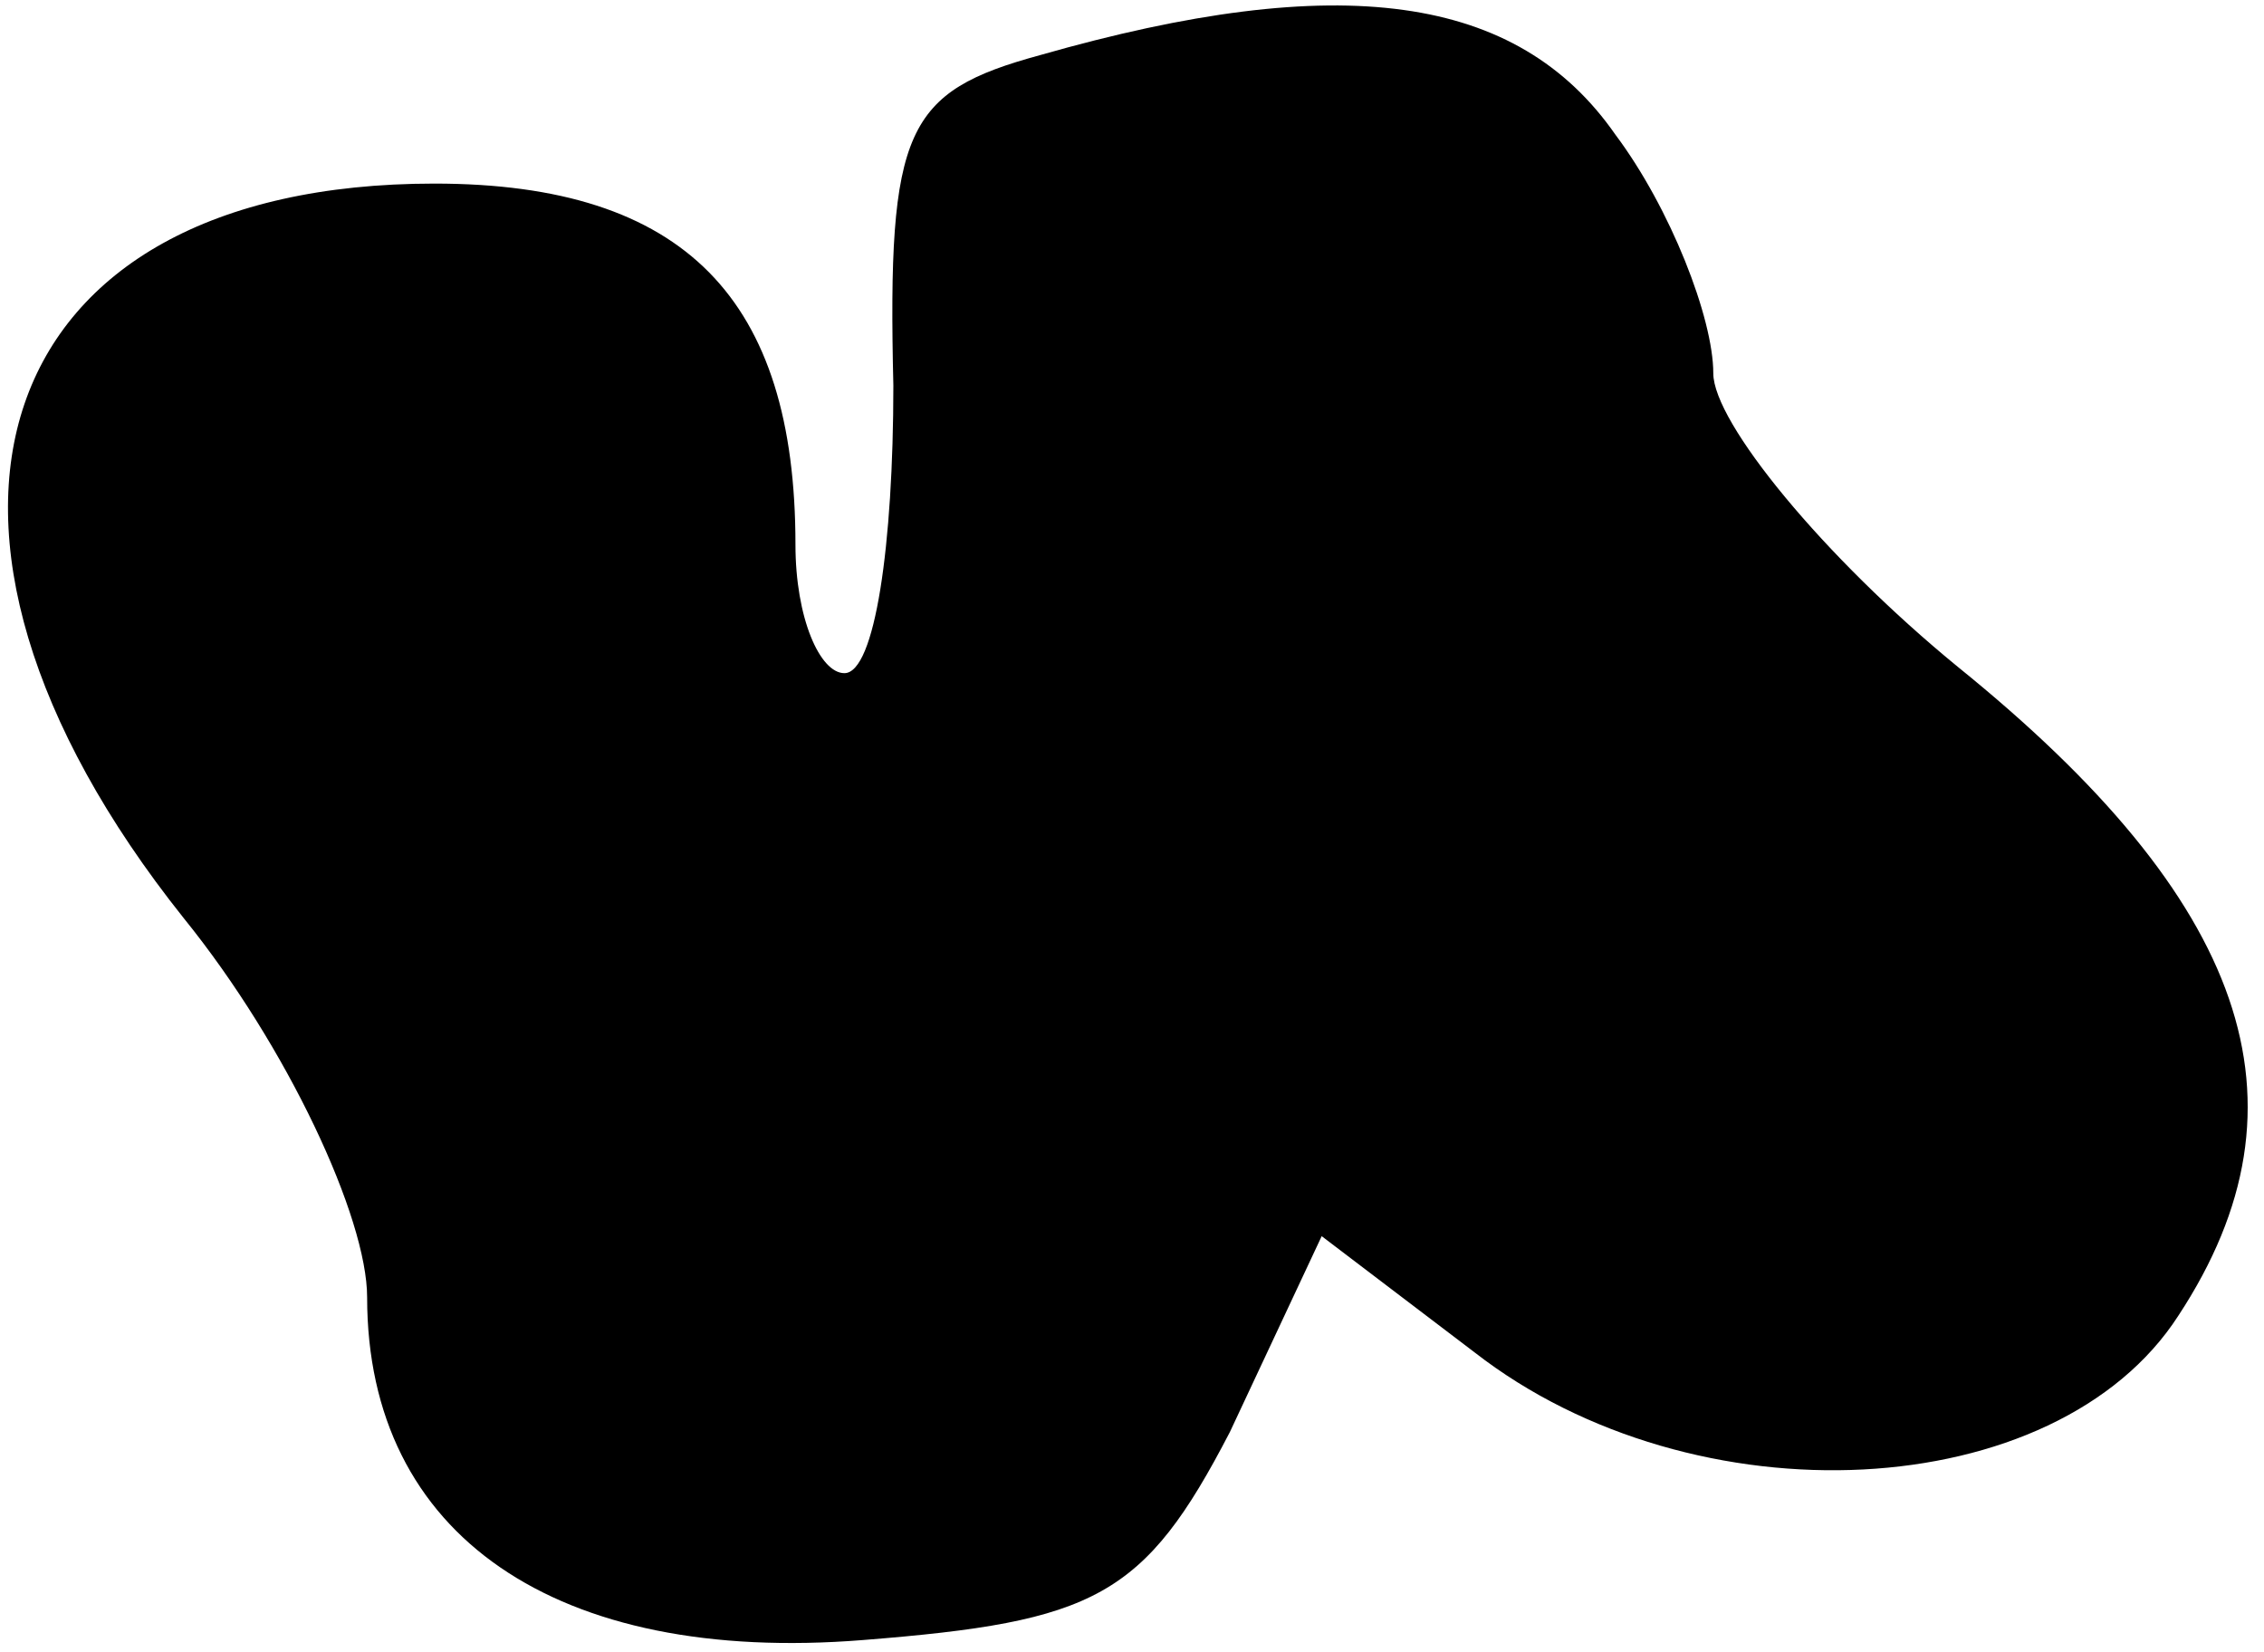 <?xml version="1.0" standalone="no"?>
<!DOCTYPE svg PUBLIC "-//W3C//DTD SVG 20010904//EN"
 "http://www.w3.org/TR/2001/REC-SVG-20010904/DTD/svg10.dtd">
<svg version="1.0" xmlns="http://www.w3.org/2000/svg"
 width="37pt" height="27pt" viewBox="0 0 37 27"
 preserveAspectRatio="xMidYMid meet">
<g transform="translate(0,27) scale(0.1,-0.1)"
fill="#000000" stroke="none">
<path fill="#000000" stroke="none" d="M170 261 c-22 -6 -25 -12 -24 -54 0
-26 -3 -47 -8 -47 -4 0 -8 9 -8 21 0 40 -18 59 -59 59 -73 0 -92 -56 -41 -120
17 -21 30 -49 30 -62 0 -39 31 -60 81 -56 38 3 46 7 60 34 l15 32 25 -19 c36
-28 95 -25 115 6 23 35 11 68 -36 106 -22 18 -40 40 -40 48 0 9 -7 27 -16 39
-16 23 -45 27 -94 13z"/>
</g>
</svg>
